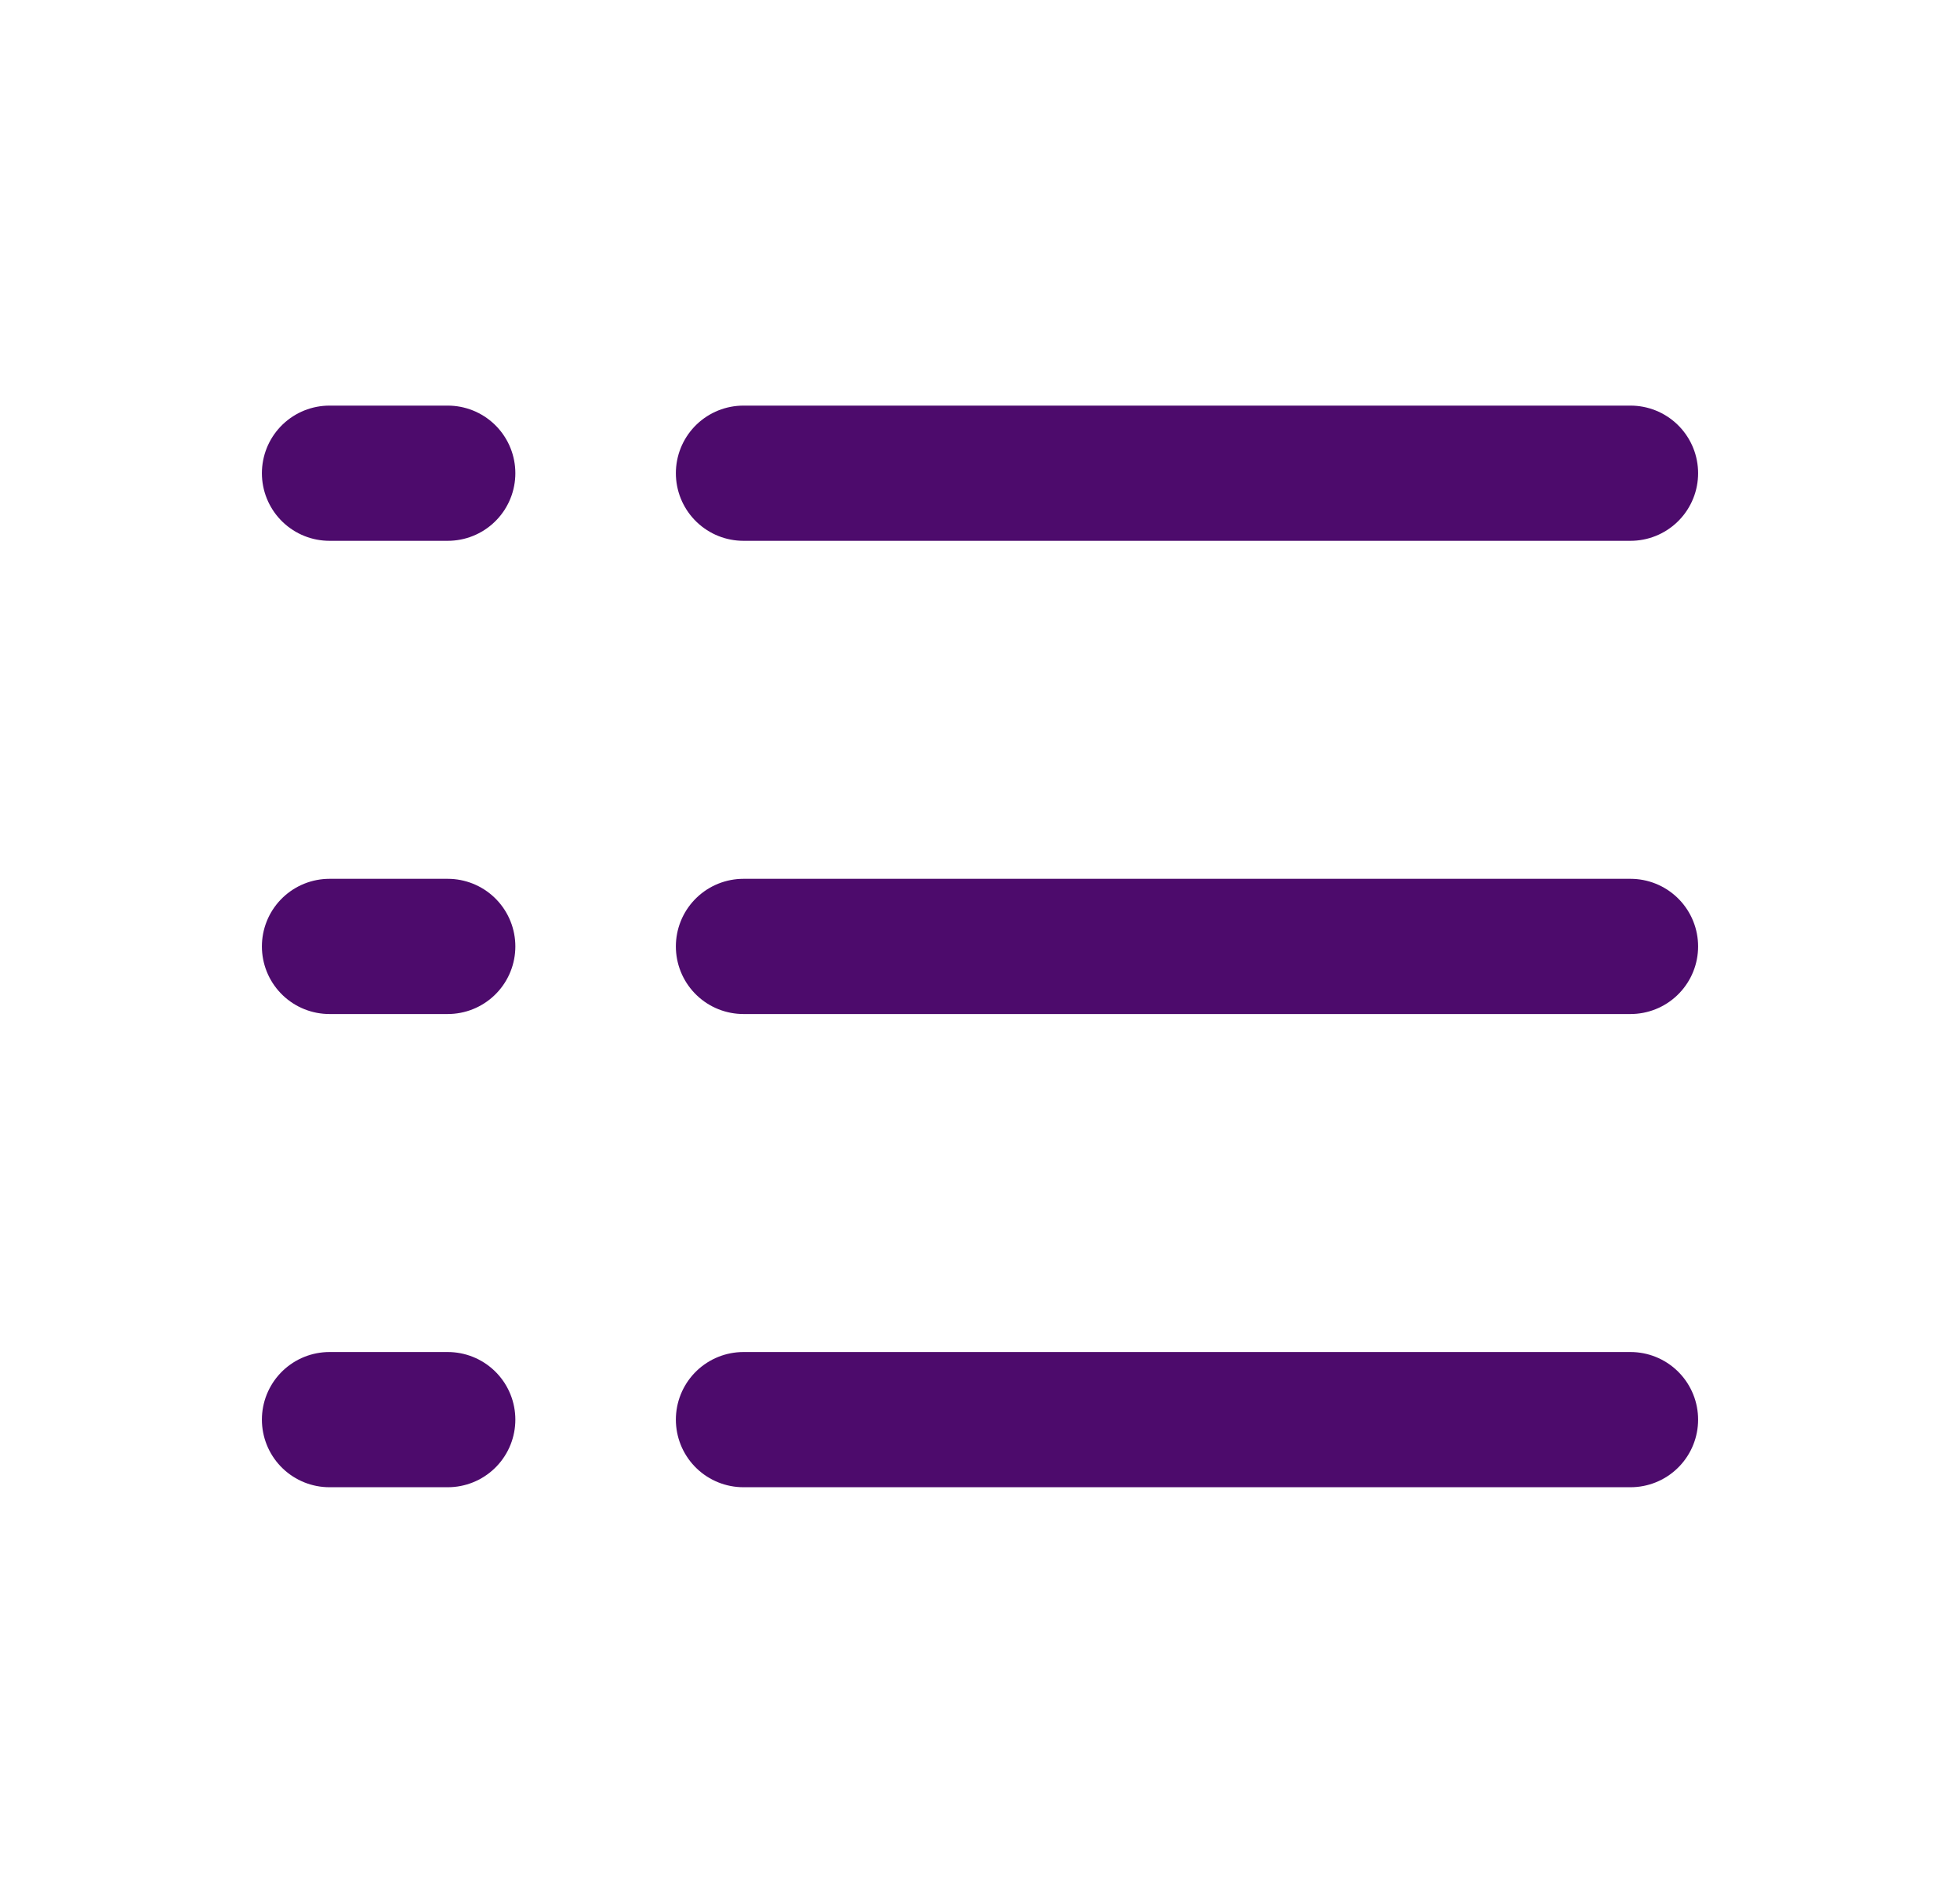<svg width="29" height="28" viewBox="0 0 29 28" fill="none" xmlns="http://www.w3.org/2000/svg">
<path d="M11 7H24.125" stroke="#4D0B6C" stroke-width="2" stroke-linecap="round" stroke-linejoin="round"/>
<path d="M11 14H24.125" stroke="#4D0B6C" stroke-width="2" stroke-linecap="round" stroke-linejoin="round"/>
<path d="M11 21H24.125" stroke="#4D0B6C" stroke-width="2" stroke-linecap="round" stroke-linejoin="round"/>
<path d="M4.875 7H6.625" stroke="#4D0B6C" stroke-width="2" stroke-linecap="round" stroke-linejoin="round"/>
<path d="M4.875 14H6.625" stroke="#4D0B6C" stroke-width="2" stroke-linecap="round" stroke-linejoin="round"/>
<path d="M4.875 21H6.625" stroke="#4D0B6C" stroke-width="2" stroke-linecap="round" stroke-linejoin="round"/>
</svg>
